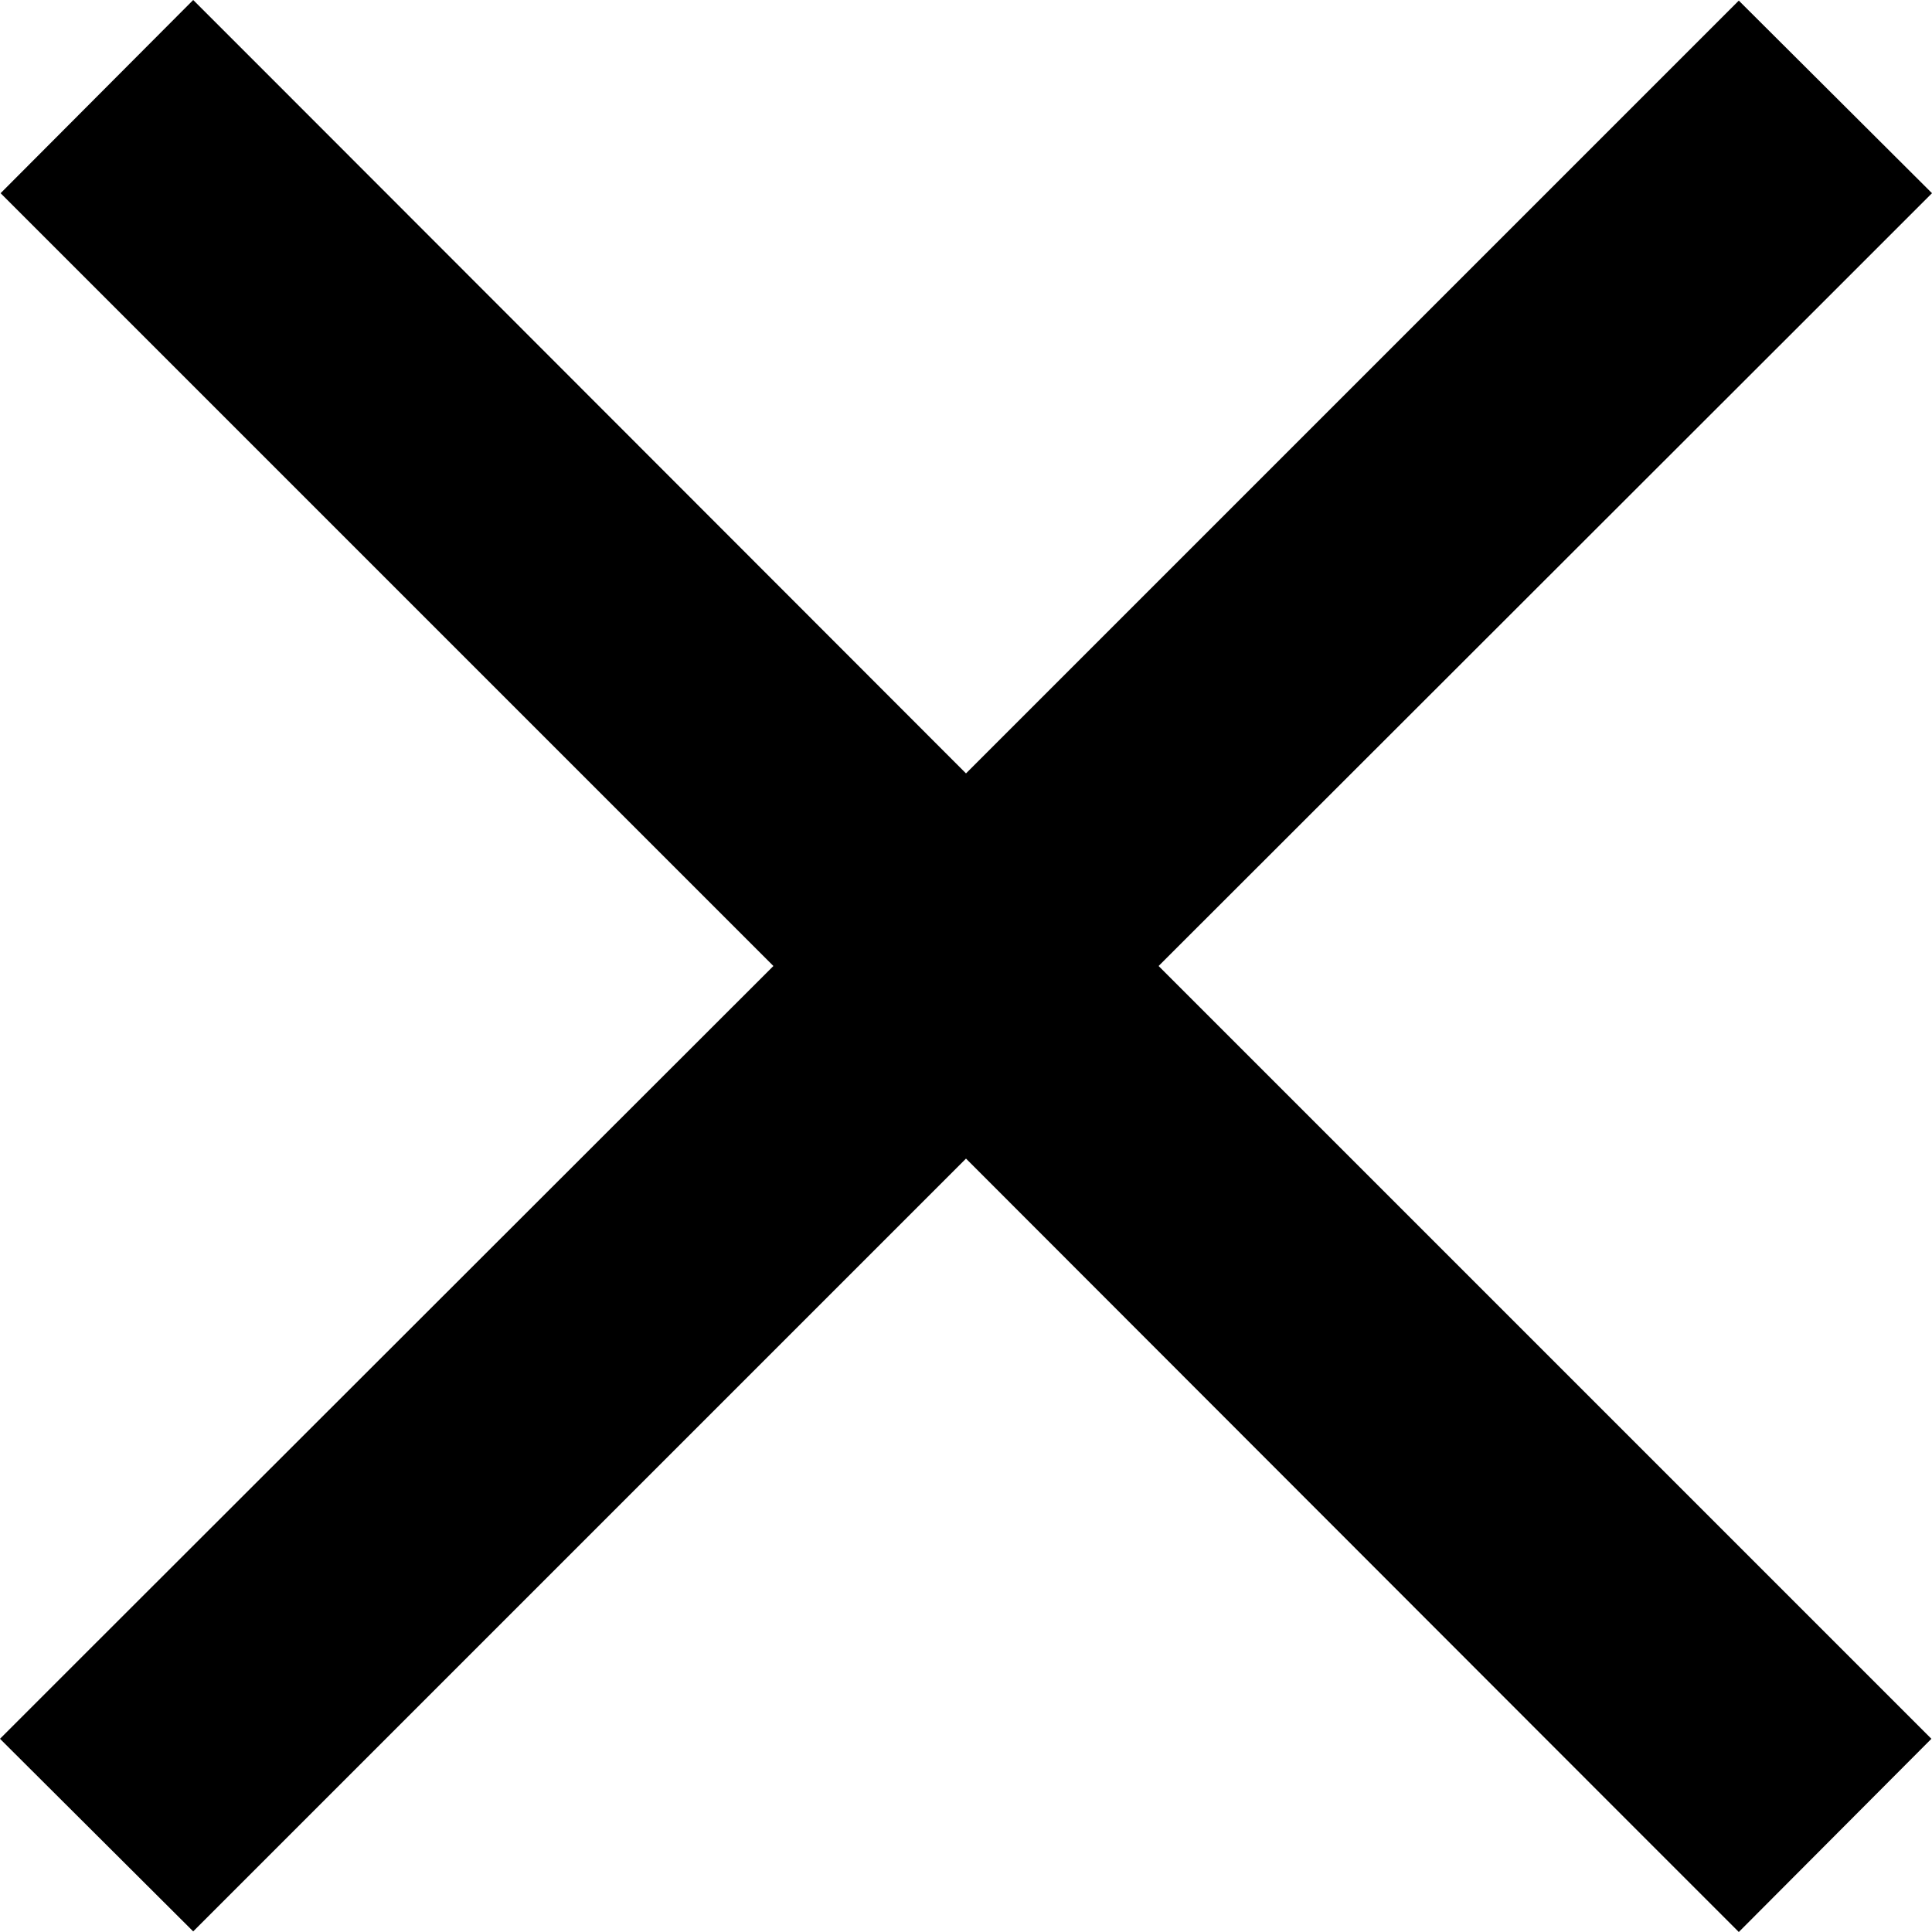 <svg viewBox="0 0 16 16" xmlns="http://www.w3.org/2000/svg">
<path d="M15.2 2.4L16 1.6L14.4 0.005L13.6 0.805L8 6.405L2.4 0.8L1.6 0L0.005 1.6L0.805 2.4L6.405 8L0.8 13.6L0 14.4L1.6 15.995L2.4 15.195L8 9.595L13.6 15.2L14.4 16L15.995 14.4L15.195 13.6L9.595 8L15.2 2.4Z" />
</svg>
